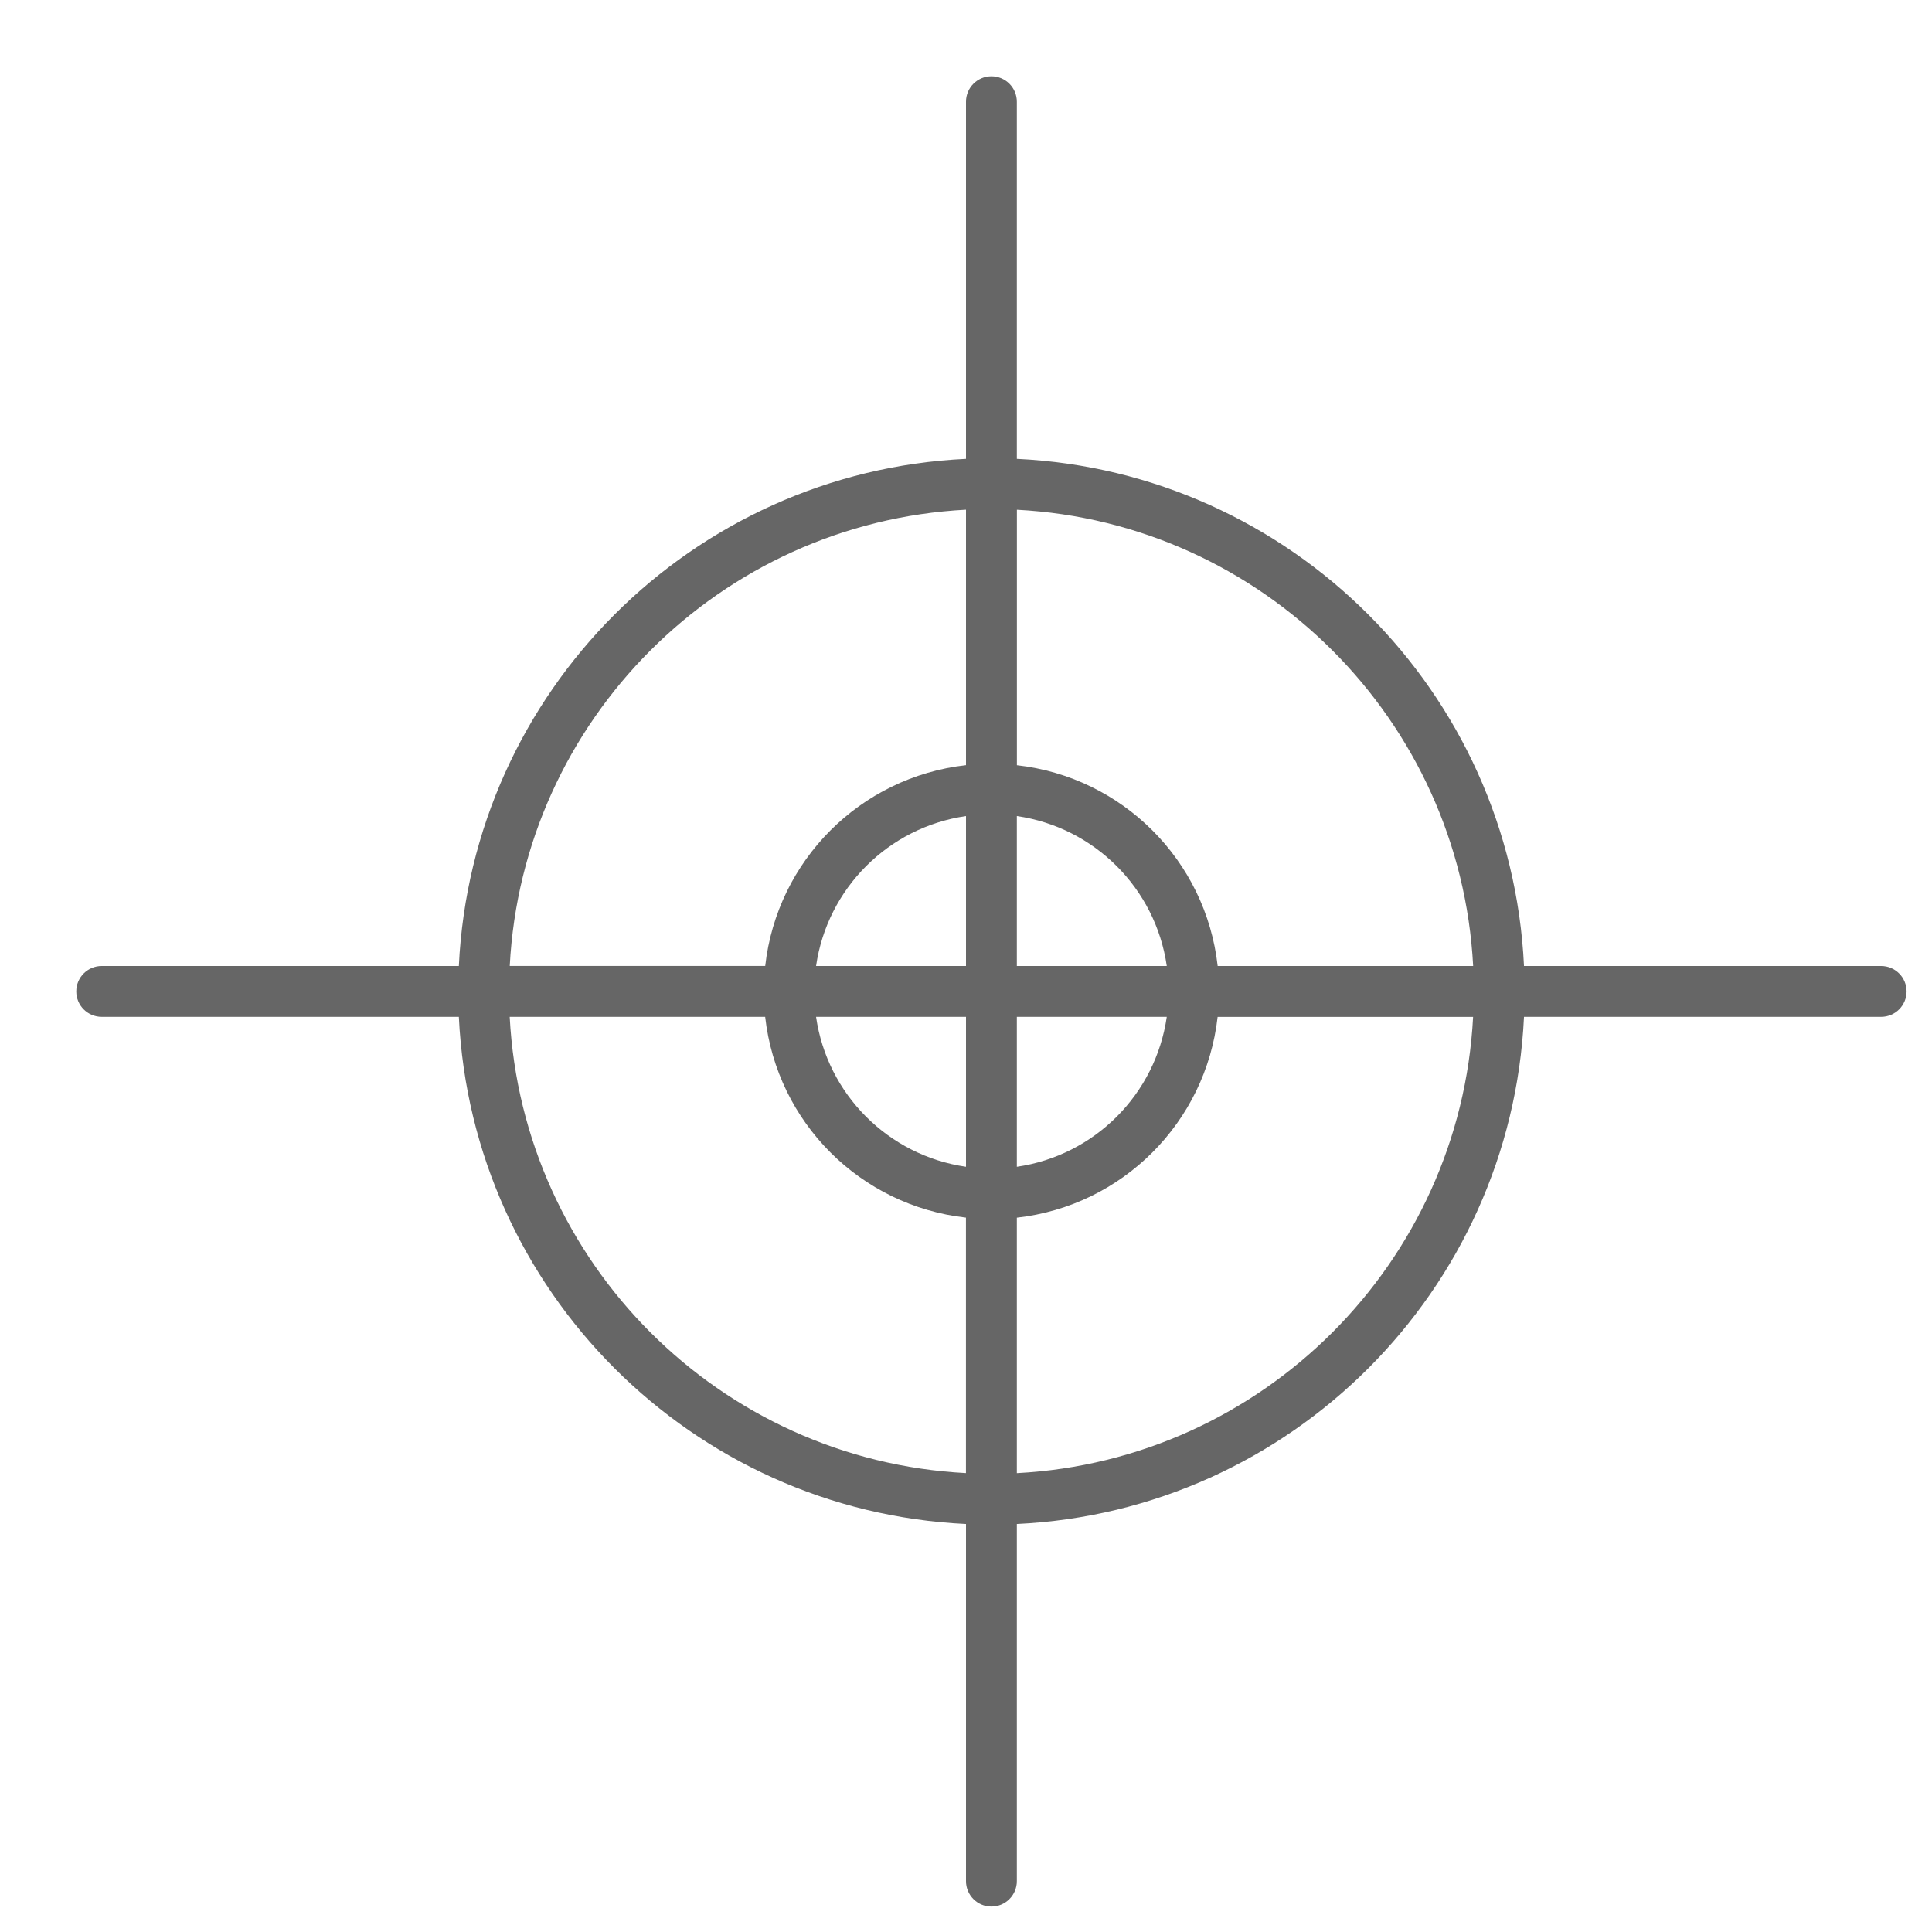<?xml version="1.0" encoding="utf-8"?>
<!-- Generator: Adobe Illustrator 16.0.0, SVG Export Plug-In . SVG Version: 6.00 Build 0)  -->
<!DOCTYPE svg PUBLIC "-//W3C//DTD SVG 1.1//EN" "http://www.w3.org/Graphics/SVG/1.1/DTD/svg11.dtd">
<svg version="1.1" id="Layer_1" xmlns="http://www.w3.org/2000/svg" xmlns:xlink="http://www.w3.org/1999/xlink" x="0px" y="0px"
	 width="38px" height="38px" viewBox="0 0 38 38" enable-background="new 0 0 38 38" xml:space="preserve">
<path fill="#666666" d="M37,19h-7.025C29.719,13.61,25.391,9.281,20,9.025V2c0-0.276-0.224-0.5-0.5-0.5S19,1.724,19,2v7.025
	C13.609,9.281,9.281,13.61,9.025,19H2c-0.276,0-0.5,0.224-0.5,0.5S1.724,20,2,20h7.025c0.256,5.39,4.584,9.719,9.975,9.975V37
	c0,0.276,0.224,0.5,0.5,0.5S20,37.276,20,37v-7.025c5.391-0.256,9.719-4.585,9.975-9.975H37c0.276,0,0.5-0.224,0.5-0.5
	S37.276,19,37,19z M28.975,19h-5.025c-0.233-2.078-1.872-3.716-3.949-3.949v-5.025C24.839,10.279,28.721,14.161,28.975,19z M19,19
	h-2.949c0.221-1.527,1.422-2.728,2.949-2.949V19z M19,20v2.949c-1.527-0.221-2.729-1.422-2.949-2.949H19z M20,20h2.949
	c-0.221,1.527-1.422,2.728-2.949,2.949V20z M20,19v-2.949c1.527,0.221,2.729,1.422,2.949,2.949H20z M19,10.025v5.025
	c-2.077,0.233-3.716,1.872-3.949,3.949h-5.025C10.279,14.161,14.161,10.279,19,10.025z M10.025,20h5.025
	c0.233,2.078,1.872,3.716,3.949,3.949v5.025C14.161,28.721,10.279,24.839,10.025,20z M20,28.975v-5.025
	c2.077-0.233,3.716-1.872,3.949-3.949h5.025C28.721,24.839,24.839,28.721,20,28.975z"/>
</svg>
